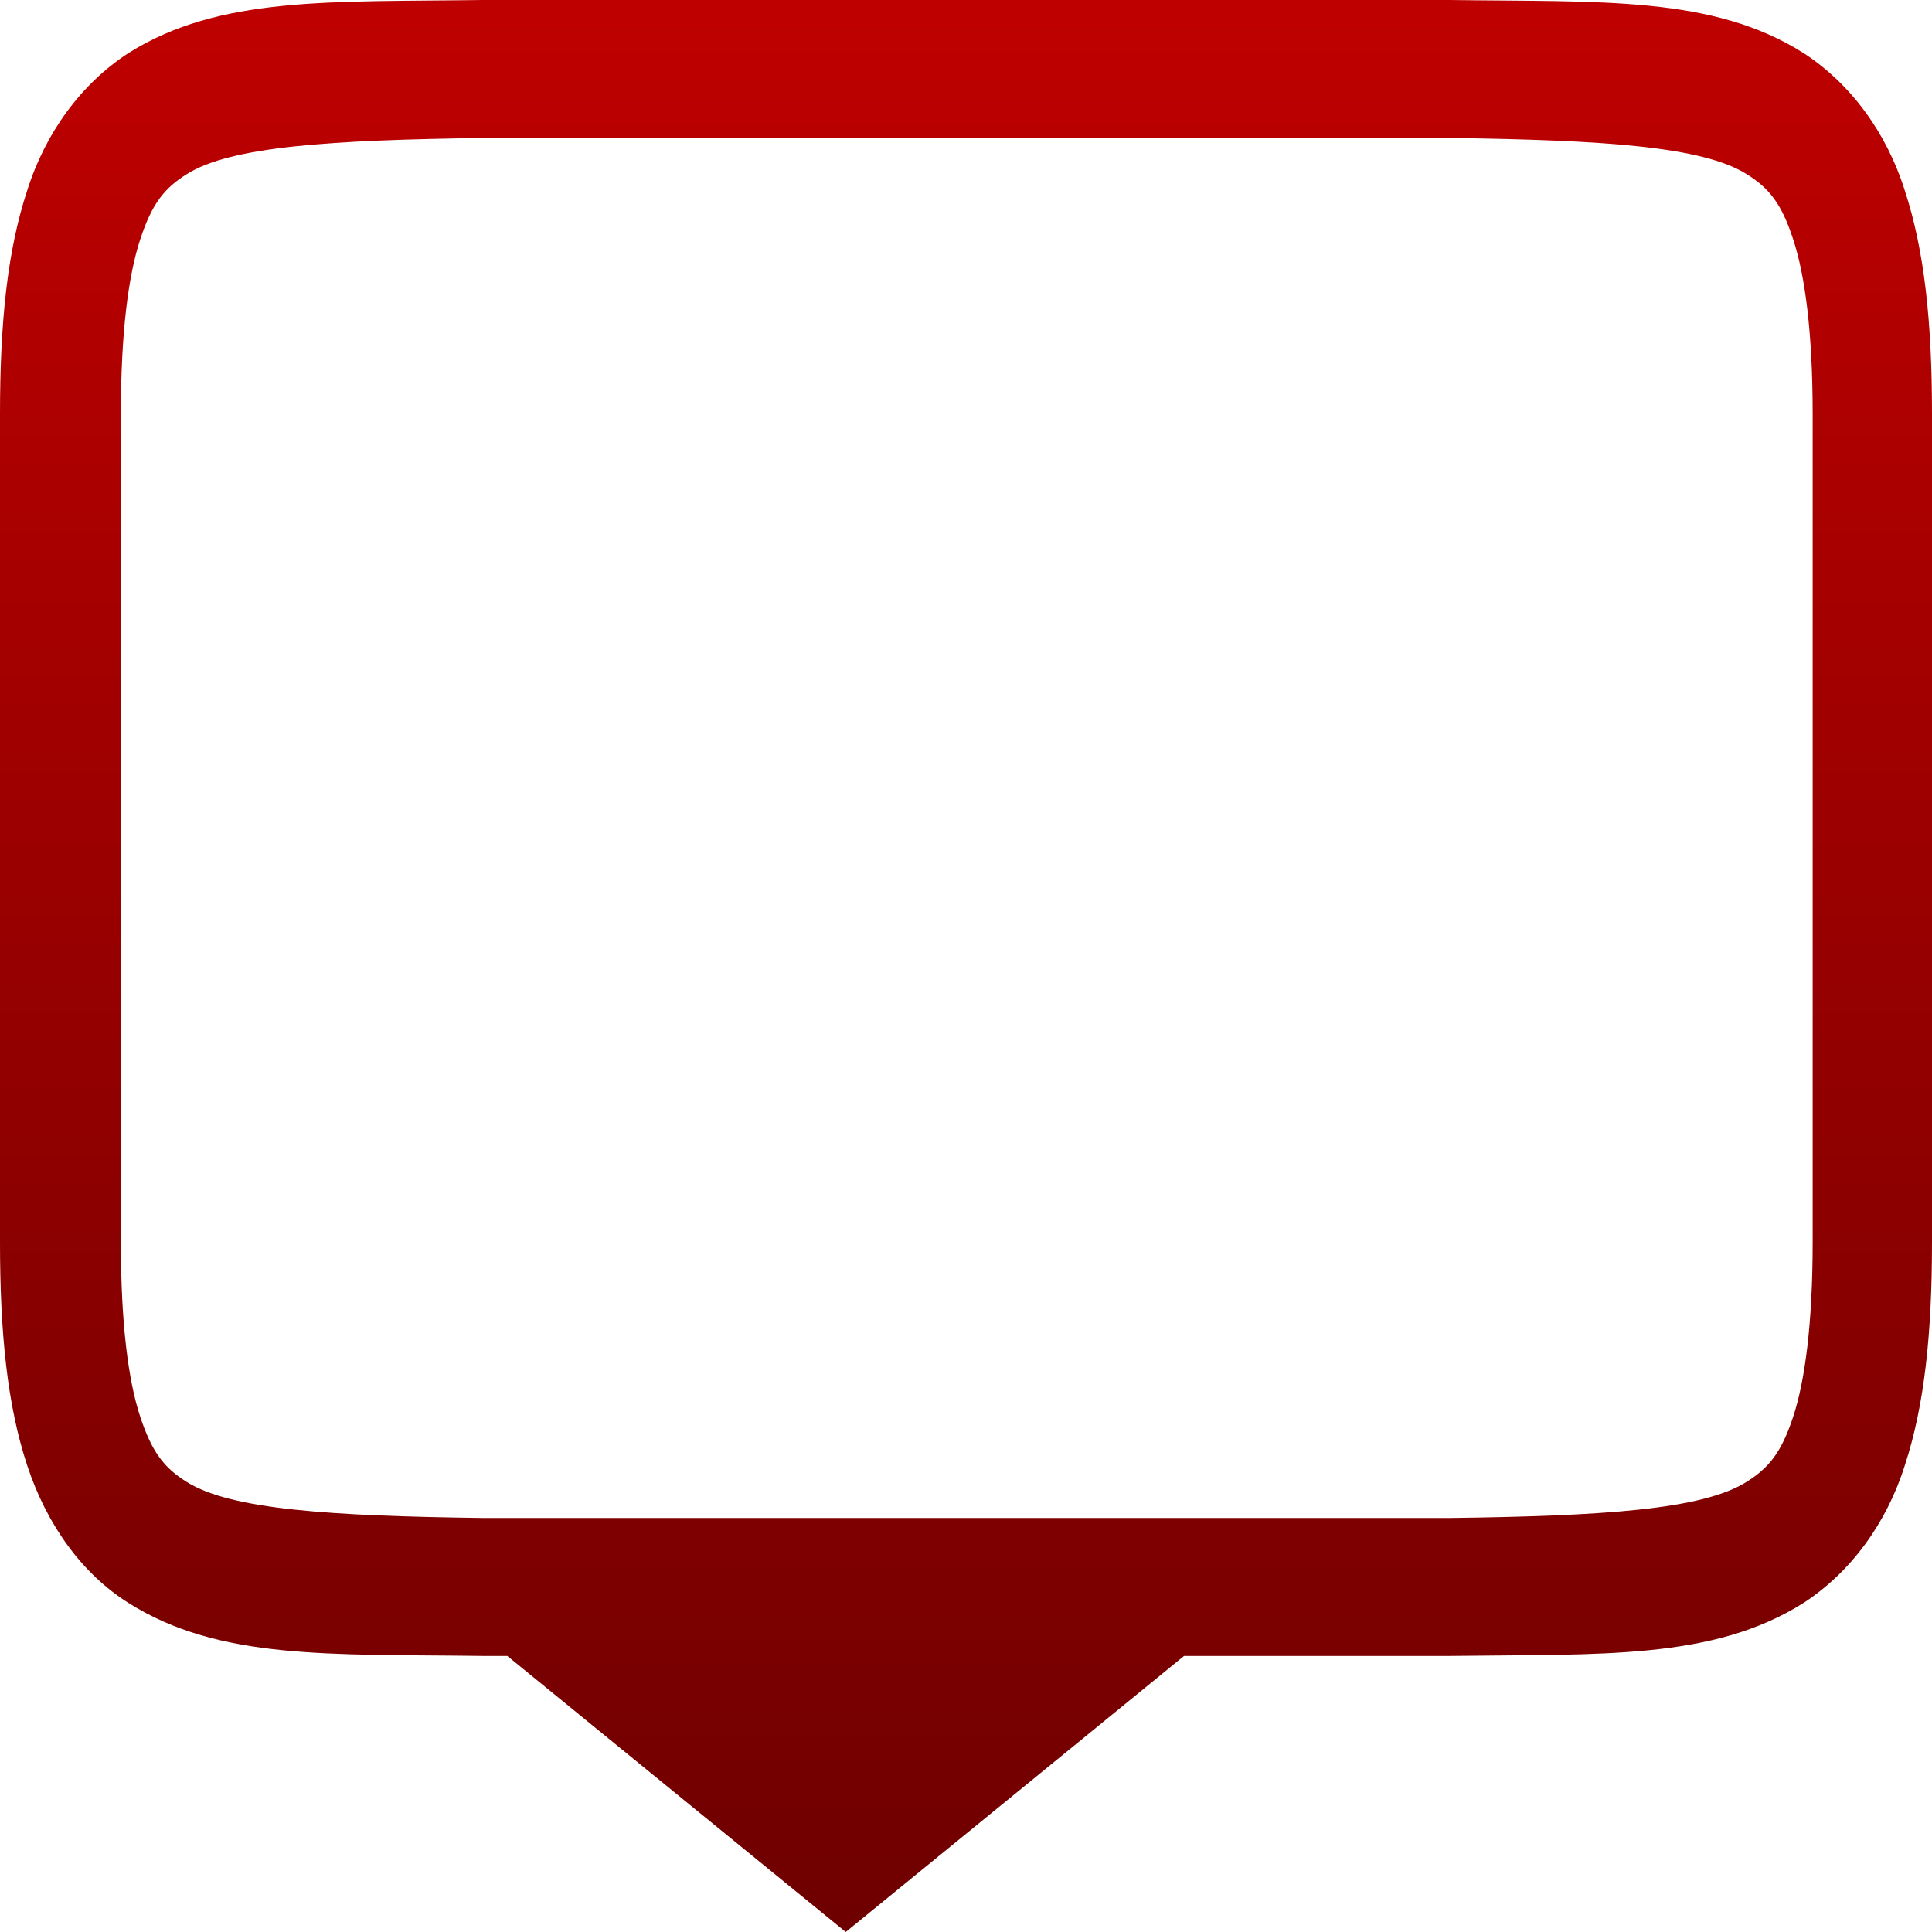 <svg xmlns="http://www.w3.org/2000/svg" xmlns:xlink="http://www.w3.org/1999/xlink" width="64" height="64" viewBox="0 0 64 64" version="1.1"><defs><linearGradient id="linear0" gradientUnits="userSpaceOnUse" x1="0" y1="0" x2="0" y2="1" gradientTransform="matrix(64,0,0,64,0,0)"><stop offset="0" style="stop-color:#bf0000;stop-opacity:1;"/><stop offset="1" style="stop-color:#6e0000;stop-opacity:1;"/></linearGradient></defs><g id="surface1"><path style=" stroke:none;fill-rule:nonzero;fill:url(#linear0);" d="M 15.984 0 C 10.949 0.07 7.266 -0.137 4.254 1.758 C 2.695 2.773 1.504 4.391 0.898 6.32 C 0.238 8.324 0 10.711 0 13.715 L 0 41.145 C 0 44.152 0.238 46.535 0.898 48.535 C 1.559 50.543 2.742 52.148 4.254 53.098 C 7.266 55 10.949 54.789 15.984 54.855 L 16.805 54.855 L 28.016 64 L 39.223 54.855 L 48.016 54.855 C 53.051 54.789 56.738 54.996 59.746 53.098 C 61.305 52.082 62.496 50.465 63.102 48.535 C 63.758 46.535 64 44.145 64 41.145 L 64 13.715 C 64 10.707 63.758 8.324 63.102 6.32 C 62.496 4.391 61.305 2.773 59.746 1.758 C 56.734 -0.145 53.051 0.07 48.016 0 Z M 16.008 4.57 L 48.039 4.57 C 53.078 4.641 56.398 4.844 57.863 5.77 C 58.598 6.227 59.016 6.738 59.402 7.93 C 59.793 9.117 60.047 11.008 60.047 13.715 L 60.047 41.145 C 60.047 43.848 59.793 45.738 59.402 46.93 C 59.012 48.117 58.594 48.629 57.855 49.09 C 56.391 50.012 53.078 50.219 48.039 50.285 L 16.008 50.285 C 10.973 50.219 7.648 50.012 6.184 49.09 C 5.449 48.633 5.035 48.117 4.645 46.93 C 4.25 45.738 4.004 43.848 4.004 41.145 L 4.004 13.715 C 4.004 11.008 4.254 9.117 4.645 7.93 C 5.035 6.738 5.449 6.23 6.184 5.77 C 7.648 4.844 10.973 4.641 16.008 4.57 Z M 16.008 4.57 "/></g></svg>
